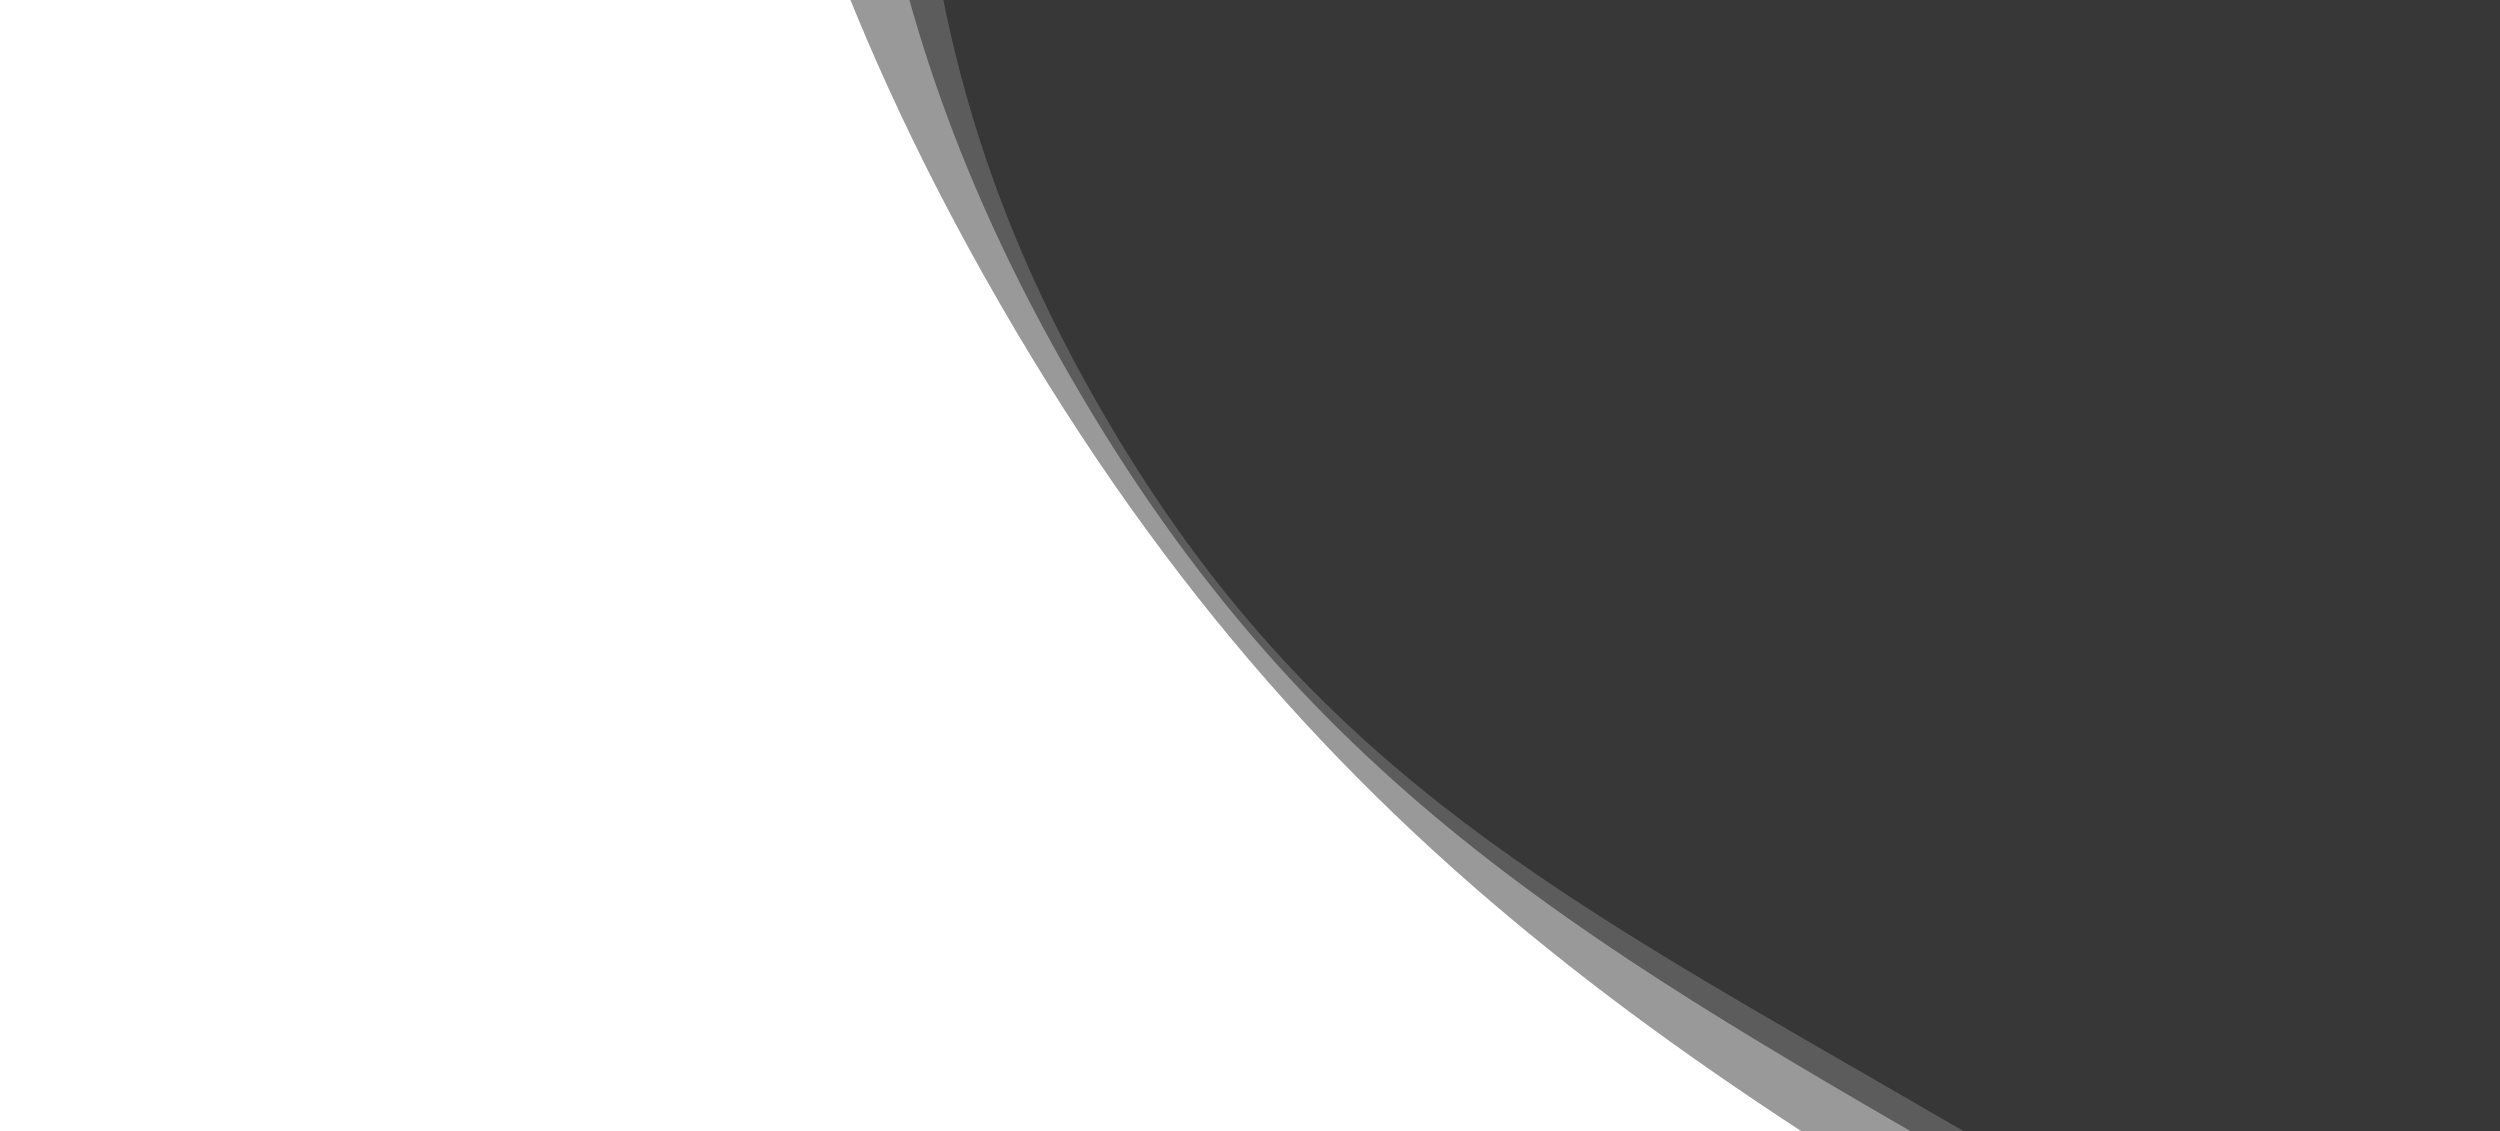 <svg xmlns="http://www.w3.org/2000/svg" viewBox="0 0 1536 695" preserveAspectRatio="xMidYMid" width="1536" height="695" xmlns:xlink="http://www.w3.org/1999/xlink" style="shape-rendering:auto;display:block;background-position-x:0%;background-position-y:0%;background-size:auto;background-origin:padding-box;background-clip:border-box;background:scroll rgba(255, 255, 255, 0) none  repeat;width:1536px;height:695px;;animation:none"><g><g opacity="0.4" transform="matrix(100,0,0,100,1762.12,-374.771)" style="transform:matrix(100, 0, 0, 100, 1762.12, -374.771);opacity:0.4;;animation:none"><path stroke-width="0" fill="#000000" d="M12.042 0 C12.042 2.458 12.083 4.139 10.855 6.267 S8.149 9.2 6.021 10.429 S2.458 12.534 7.674714532640566e-16 12.534 S-3.893 11.658 -6.021 10.429 S-9.626 8.395 -10.855 6.267 S-12.042 2.458 -12.042 1.4747490670564225e-15 S-12.083 -4.139 -10.855 -6.267 S-8.149 -9.2 -6.021 -10.429 S-2.458 -12.534 -2.3024143597921697e-15 -12.534 S3.893 -11.658 6.021 -10.429 S9.626 -8.395 10.855 -6.267 S12.042 -2.458 12.042 -2.949498134112845e-15" transform="matrix(1,0,0,1,0,0)" style="fill:rgb(0, 0, 0);transform:matrix(1, 0, 0, 1, 0, 0);;animation:none"></path></g>
<g opacity="0.4" transform="matrix(100,0,0,100,1960.944,-519.225)" style="transform:matrix(100, 0, 0, 100, 1960.94, -519.225);opacity:0.4;;animation:none"><path stroke-width="0" fill="#000000" d="M14.451 0 C14.451 2.949 14.5 4.966 13.025 7.52 S9.779 11.04 7.225 12.515 S2.949 15.041 9.209657439168678e-16 15.041 S-4.671 13.989 -7.225 12.515 S-11.551 10.074 -13.025 7.52 S-14.451 2.949 -14.451 1.7696988804677069e-15 S-14.5 -4.966 -13.025 -7.52 S-9.779 -11.04 -7.225 -12.515 S-2.949 -15.041 -2.7628972317506035e-15 -15.041 S4.671 -13.989 7.225 -12.515 S11.551 -10.074 13.025 -7.52 S14.451 -2.949 14.451 -3.5393977609354138e-15" transform="matrix(1,0,0,1,0,0)" style="fill:rgb(0, 0, 0);transform:matrix(1, 0, 0, 1, 0, 0);;animation:none"></path></g>
<g opacity="0.4" transform="matrix(100,0,0,100,2438.122,-865.914)" style="transform:matrix(100, 0, 0, 100, 2438.12, -865.914);opacity:0.4;;animation:none"><path stroke-width="0" fill="#000000" d="M20.231 0 C20.231 4.129 20.3 6.953 18.236 10.528 S13.691 15.456 10.115 17.521 S4.129 21.057 1.289352041483615e-15 21.057 S-6.54 19.585 -10.115 17.521 S-16.171 14.104 -18.236 10.528 S-20.231 4.129 -20.231 2.4775784326547897e-15 S-20.3 -6.953 -18.236 -10.528 S-13.691 -15.456 -10.115 -17.521 S-4.129 -21.057 -3.868056124450845e-15 -21.057 S6.54 -19.585 10.115 -17.521 S16.171 -14.104 18.236 -10.528 S20.231 -4.129 20.231 -4.9551568653095794e-15" transform="matrix(1,0,0,1,0,0)" style="fill:rgb(0, 0, 0);transform:matrix(1, 0, 0, 1, 0, 0);;animation:none"></path></g>
<g></g></g><!-- [ldio] generated by https://loading.io --></svg>